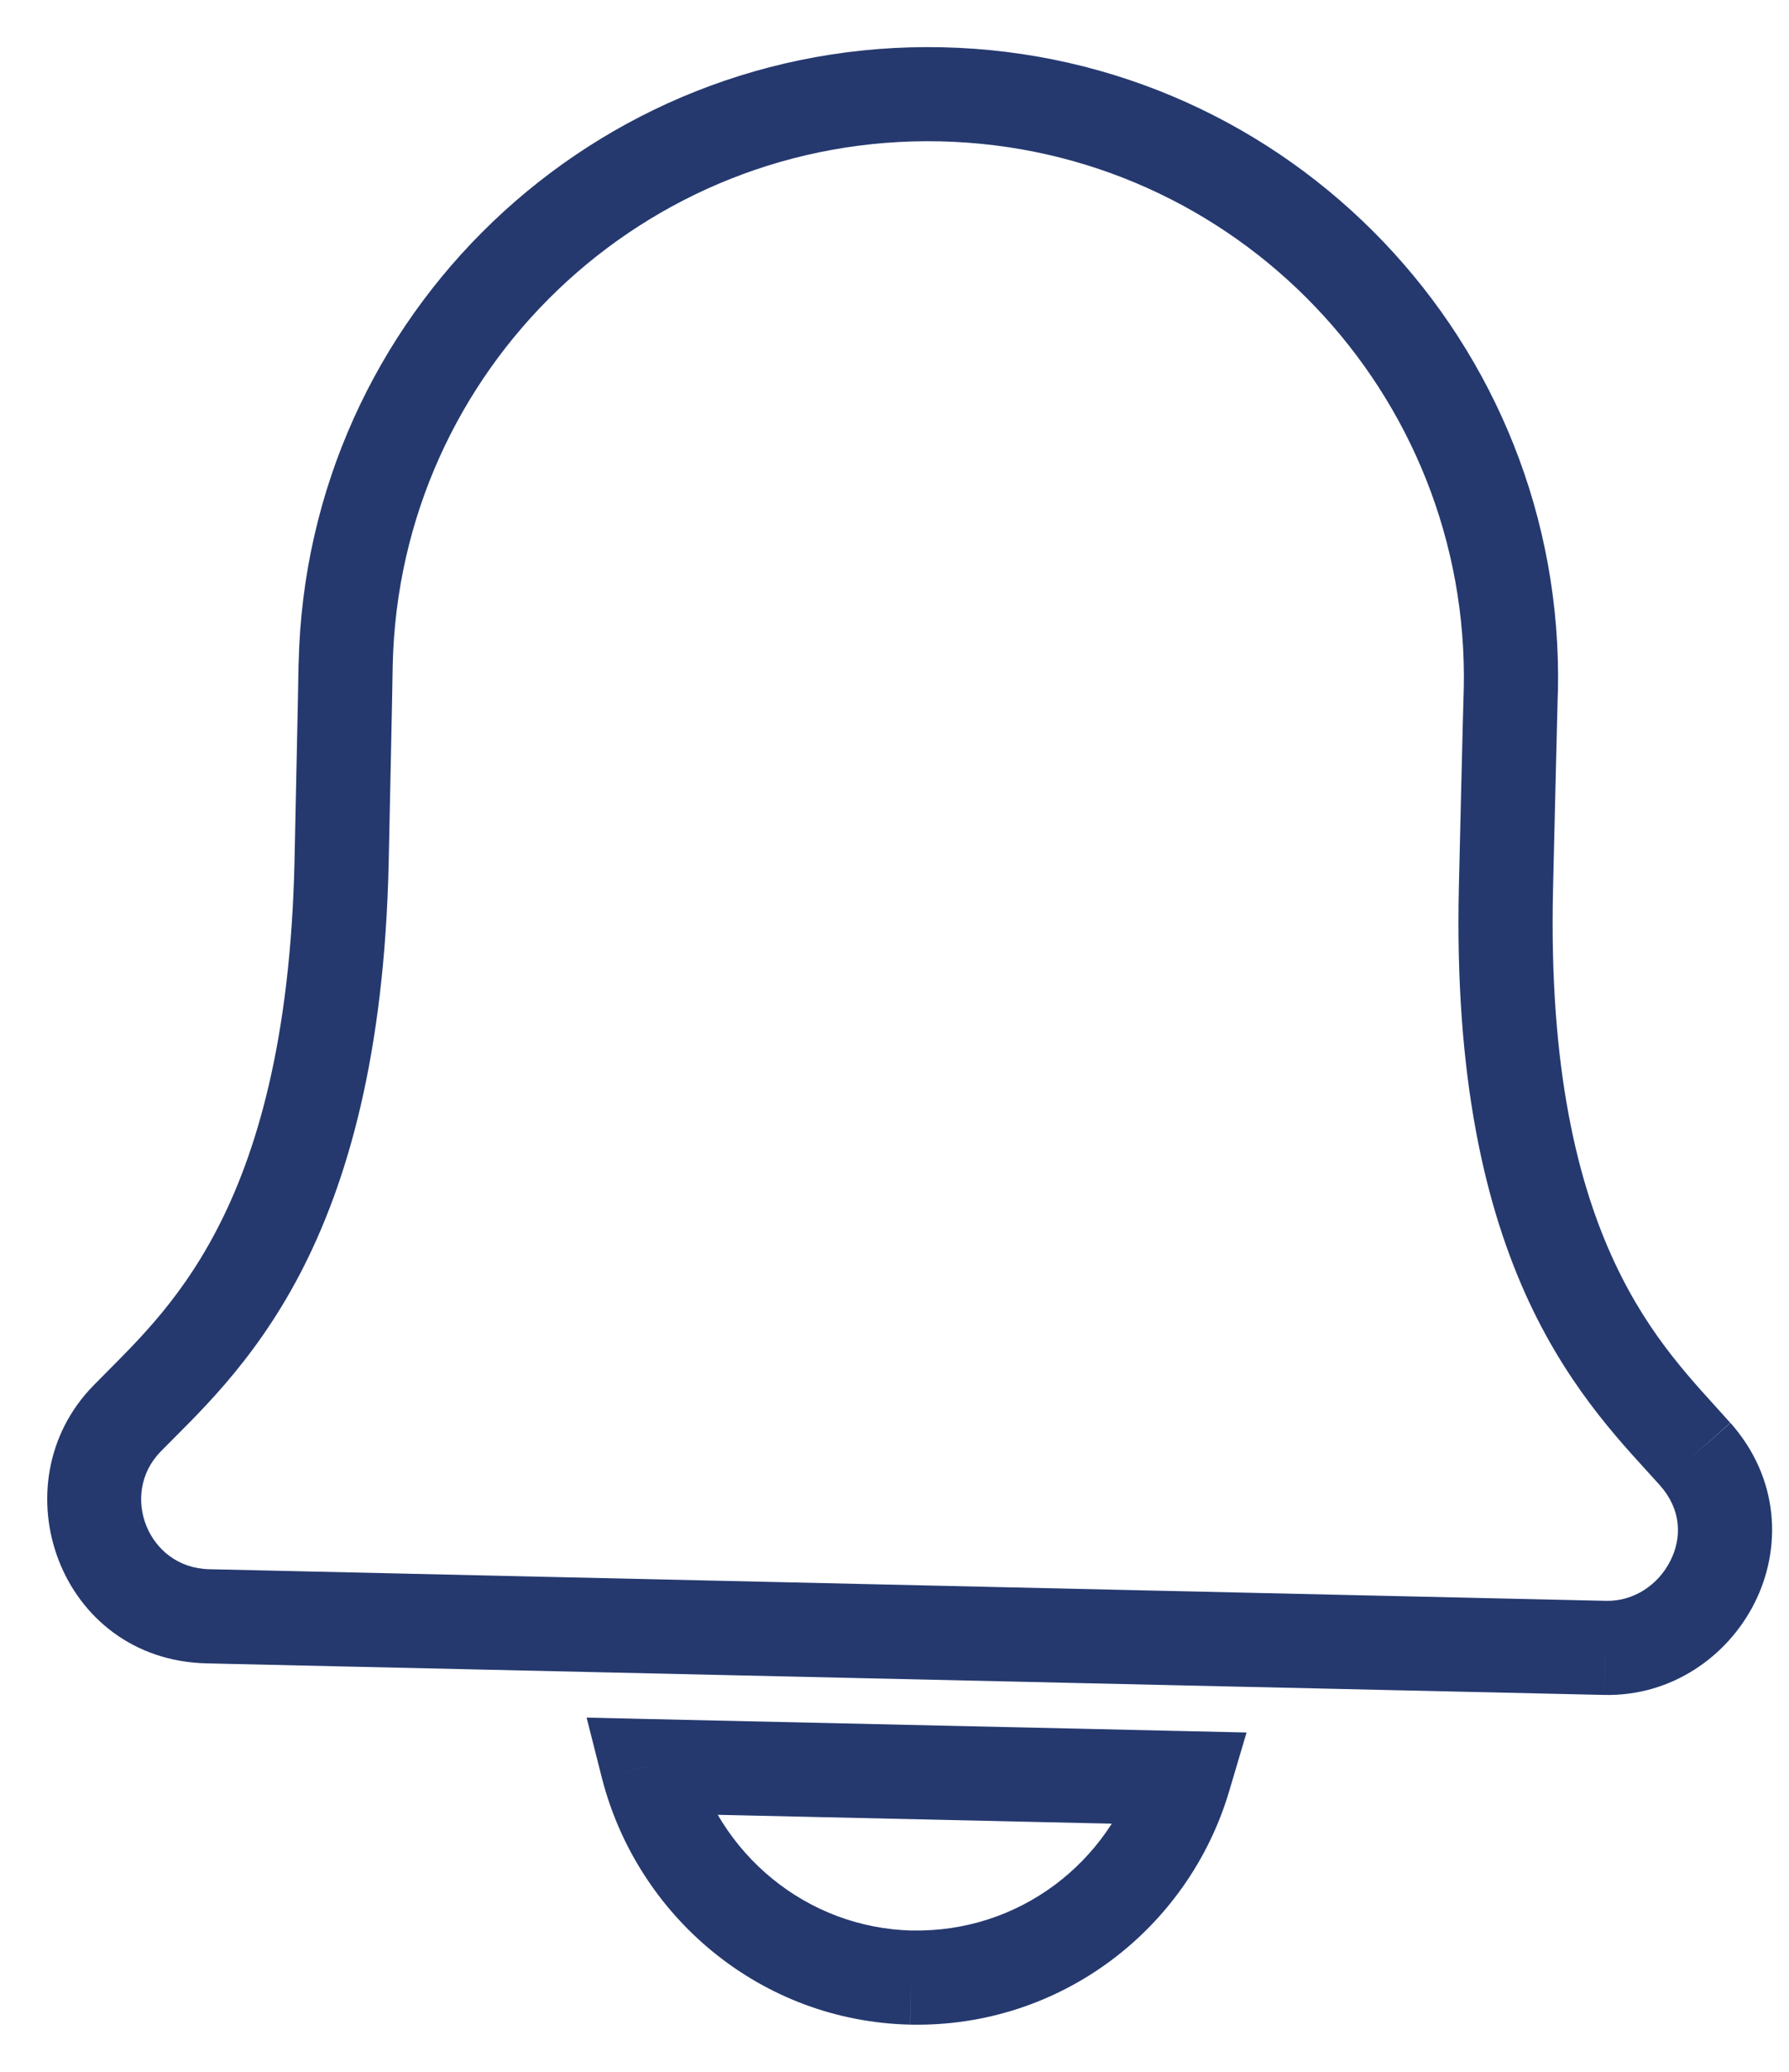 <svg width="19" height="22" viewBox="0 0 19 22" fill="none" xmlns="http://www.w3.org/2000/svg">
<path d="M15.994 9.429L16.494 9.441L16.494 9.441L15.994 9.429ZM16.046 7.328L16.546 7.352L16.546 7.339L16.046 7.328ZM9.996 1.002L9.985 1.501L9.985 1.501L9.996 1.002ZM3.671 7.047L3.172 7.036L3.171 7.043L3.671 7.047ZM3.628 9.151L3.128 9.14L3.128 9.14L3.628 9.151ZM1.348 15.065L1.706 15.414L1.706 15.414L1.348 15.065ZM2.209 17.163L2.22 16.663L2.22 16.663L2.209 17.163ZM17.047 17.499L17.036 17.998L17.037 17.998L17.047 17.499ZM12.573 18.882L13.053 19.025L13.239 18.397L12.585 18.382L12.573 18.882ZM6.877 18.754L6.888 18.254L6.23 18.239L6.392 18.878L6.877 18.754ZM18.376 15.108C17.998 14.683 17.53 14.226 17.145 13.4C16.761 12.576 16.449 11.357 16.494 9.441L15.494 9.418C15.447 11.454 15.777 12.832 16.238 13.822C16.699 14.81 17.281 15.382 17.63 15.773L18.376 15.108ZM16.494 9.441C16.495 9.387 16.507 8.887 16.519 8.389C16.525 8.139 16.531 7.89 16.536 7.697C16.538 7.601 16.541 7.518 16.542 7.457C16.543 7.427 16.544 7.402 16.544 7.383C16.545 7.373 16.545 7.366 16.545 7.36C16.545 7.354 16.545 7.352 16.545 7.352L15.546 7.304C15.541 7.415 15.496 9.316 15.494 9.418L16.494 9.441ZM16.546 7.339C16.624 3.646 13.701 0.584 10.008 0.502L9.985 1.501C13.125 1.571 15.613 4.175 15.546 7.318L16.546 7.339ZM10.008 0.502C6.315 0.419 3.254 3.343 3.172 7.036L4.171 7.058C4.242 3.918 6.845 1.431 9.985 1.501L10.008 0.502ZM3.171 7.043C3.171 7.142 3.13 9.028 3.128 9.14L4.128 9.162C4.13 9.056 4.171 7.16 4.171 7.051L3.171 7.043ZM3.128 9.14C3.086 11.057 2.72 12.261 2.299 13.065C1.876 13.873 1.388 14.307 0.99 14.715L1.706 15.414C2.072 15.039 2.68 14.494 3.185 13.529C3.691 12.561 4.083 11.2 4.128 9.162L3.128 9.14ZM0.99 14.715C-0.027 15.757 0.625 17.629 2.198 17.663L2.22 16.663C1.571 16.649 1.265 15.865 1.706 15.414L0.99 14.715ZM2.198 17.663L17.036 17.998L17.059 16.999L2.22 16.663L2.198 17.663ZM17.037 17.998C17.757 18.014 18.351 17.585 18.634 17.022C18.924 16.446 18.903 15.702 18.378 15.109L17.629 15.772C17.858 16.03 17.864 16.326 17.741 16.572C17.611 16.831 17.35 17.005 17.058 16.999L17.037 17.998ZM9.666 21.499C11.262 21.533 12.618 20.483 13.053 19.025L12.094 18.739C11.784 19.78 10.818 20.523 9.687 20.499L9.666 21.499ZM12.585 18.382L6.888 18.254L6.866 19.254L12.562 19.382L12.585 18.382ZM6.392 18.878C6.766 20.344 8.068 21.462 9.665 21.499L9.688 20.5C8.561 20.473 7.629 19.683 7.361 18.631L6.392 18.878Z" fill="#25396F"/>
</svg>

